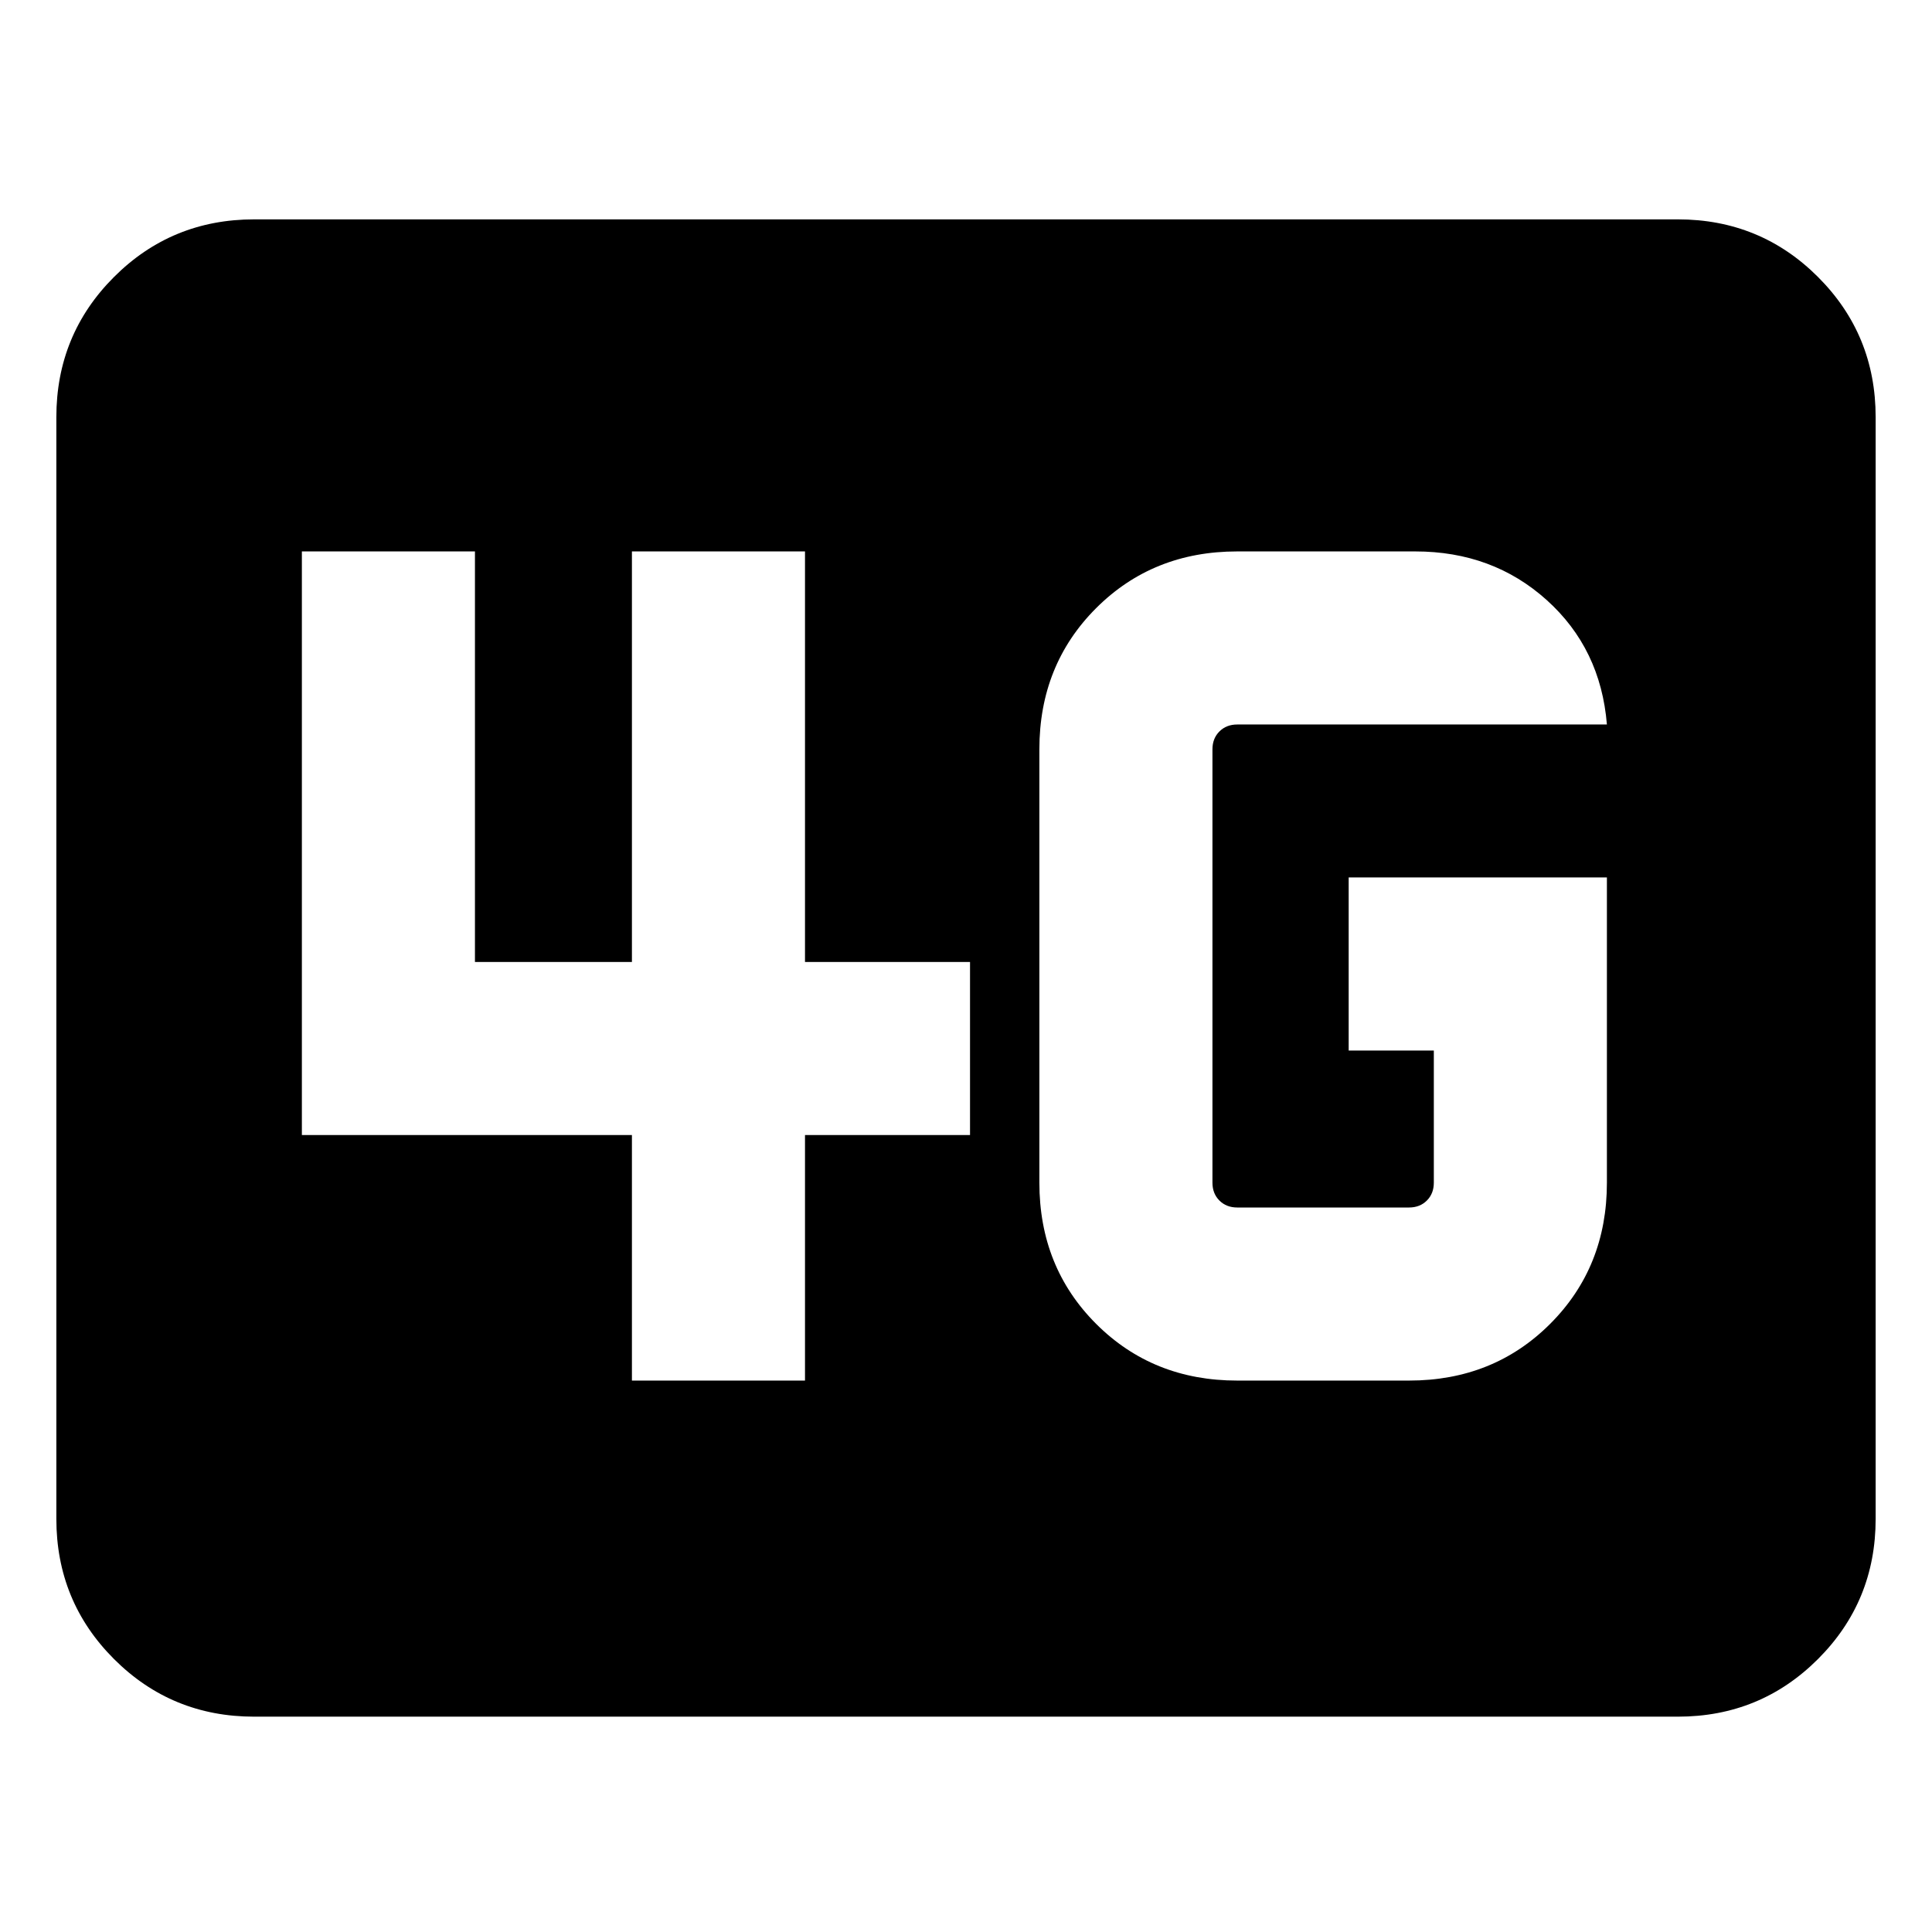 <svg xmlns="http://www.w3.org/2000/svg" height="24" viewBox="0 -960 960 960" width="24"><path d="M126.31-107q-41.03 0-69.67-28.64T28-205.31v-547.38q0-41.03 28.64-69.67T126.31-851h707.38q41.03 0 69.67 28.64T932-752.69v547.38q0 41.03-28.64 69.67T833.69-107H126.31Zm672.15-417H670.15v86h42.31v65.69q0 5.39-3.46 8.85t-8.85 3.46h-85.38q-5.39 0-8.85-3.46t-3.46-8.85v-215.38q0-5.39 3.46-8.85t8.85-3.46h183.69q-3.08-37.69-29.92-61.85Q741.69-686 703.23-686h-88.46q-41.92 0-70.12 28.19-28.19 28.2-28.19 70.12v215.38q0 41.92 28.19 70.12Q572.85-274 614.77-274h85.38q41.93 0 70.12-28.19 28.19-28.2 28.19-70.12V-524ZM314-274h86v-122h82v-86h-82v-204h-86v204h-78v-204h-86v290h164v122Z"/></svg>